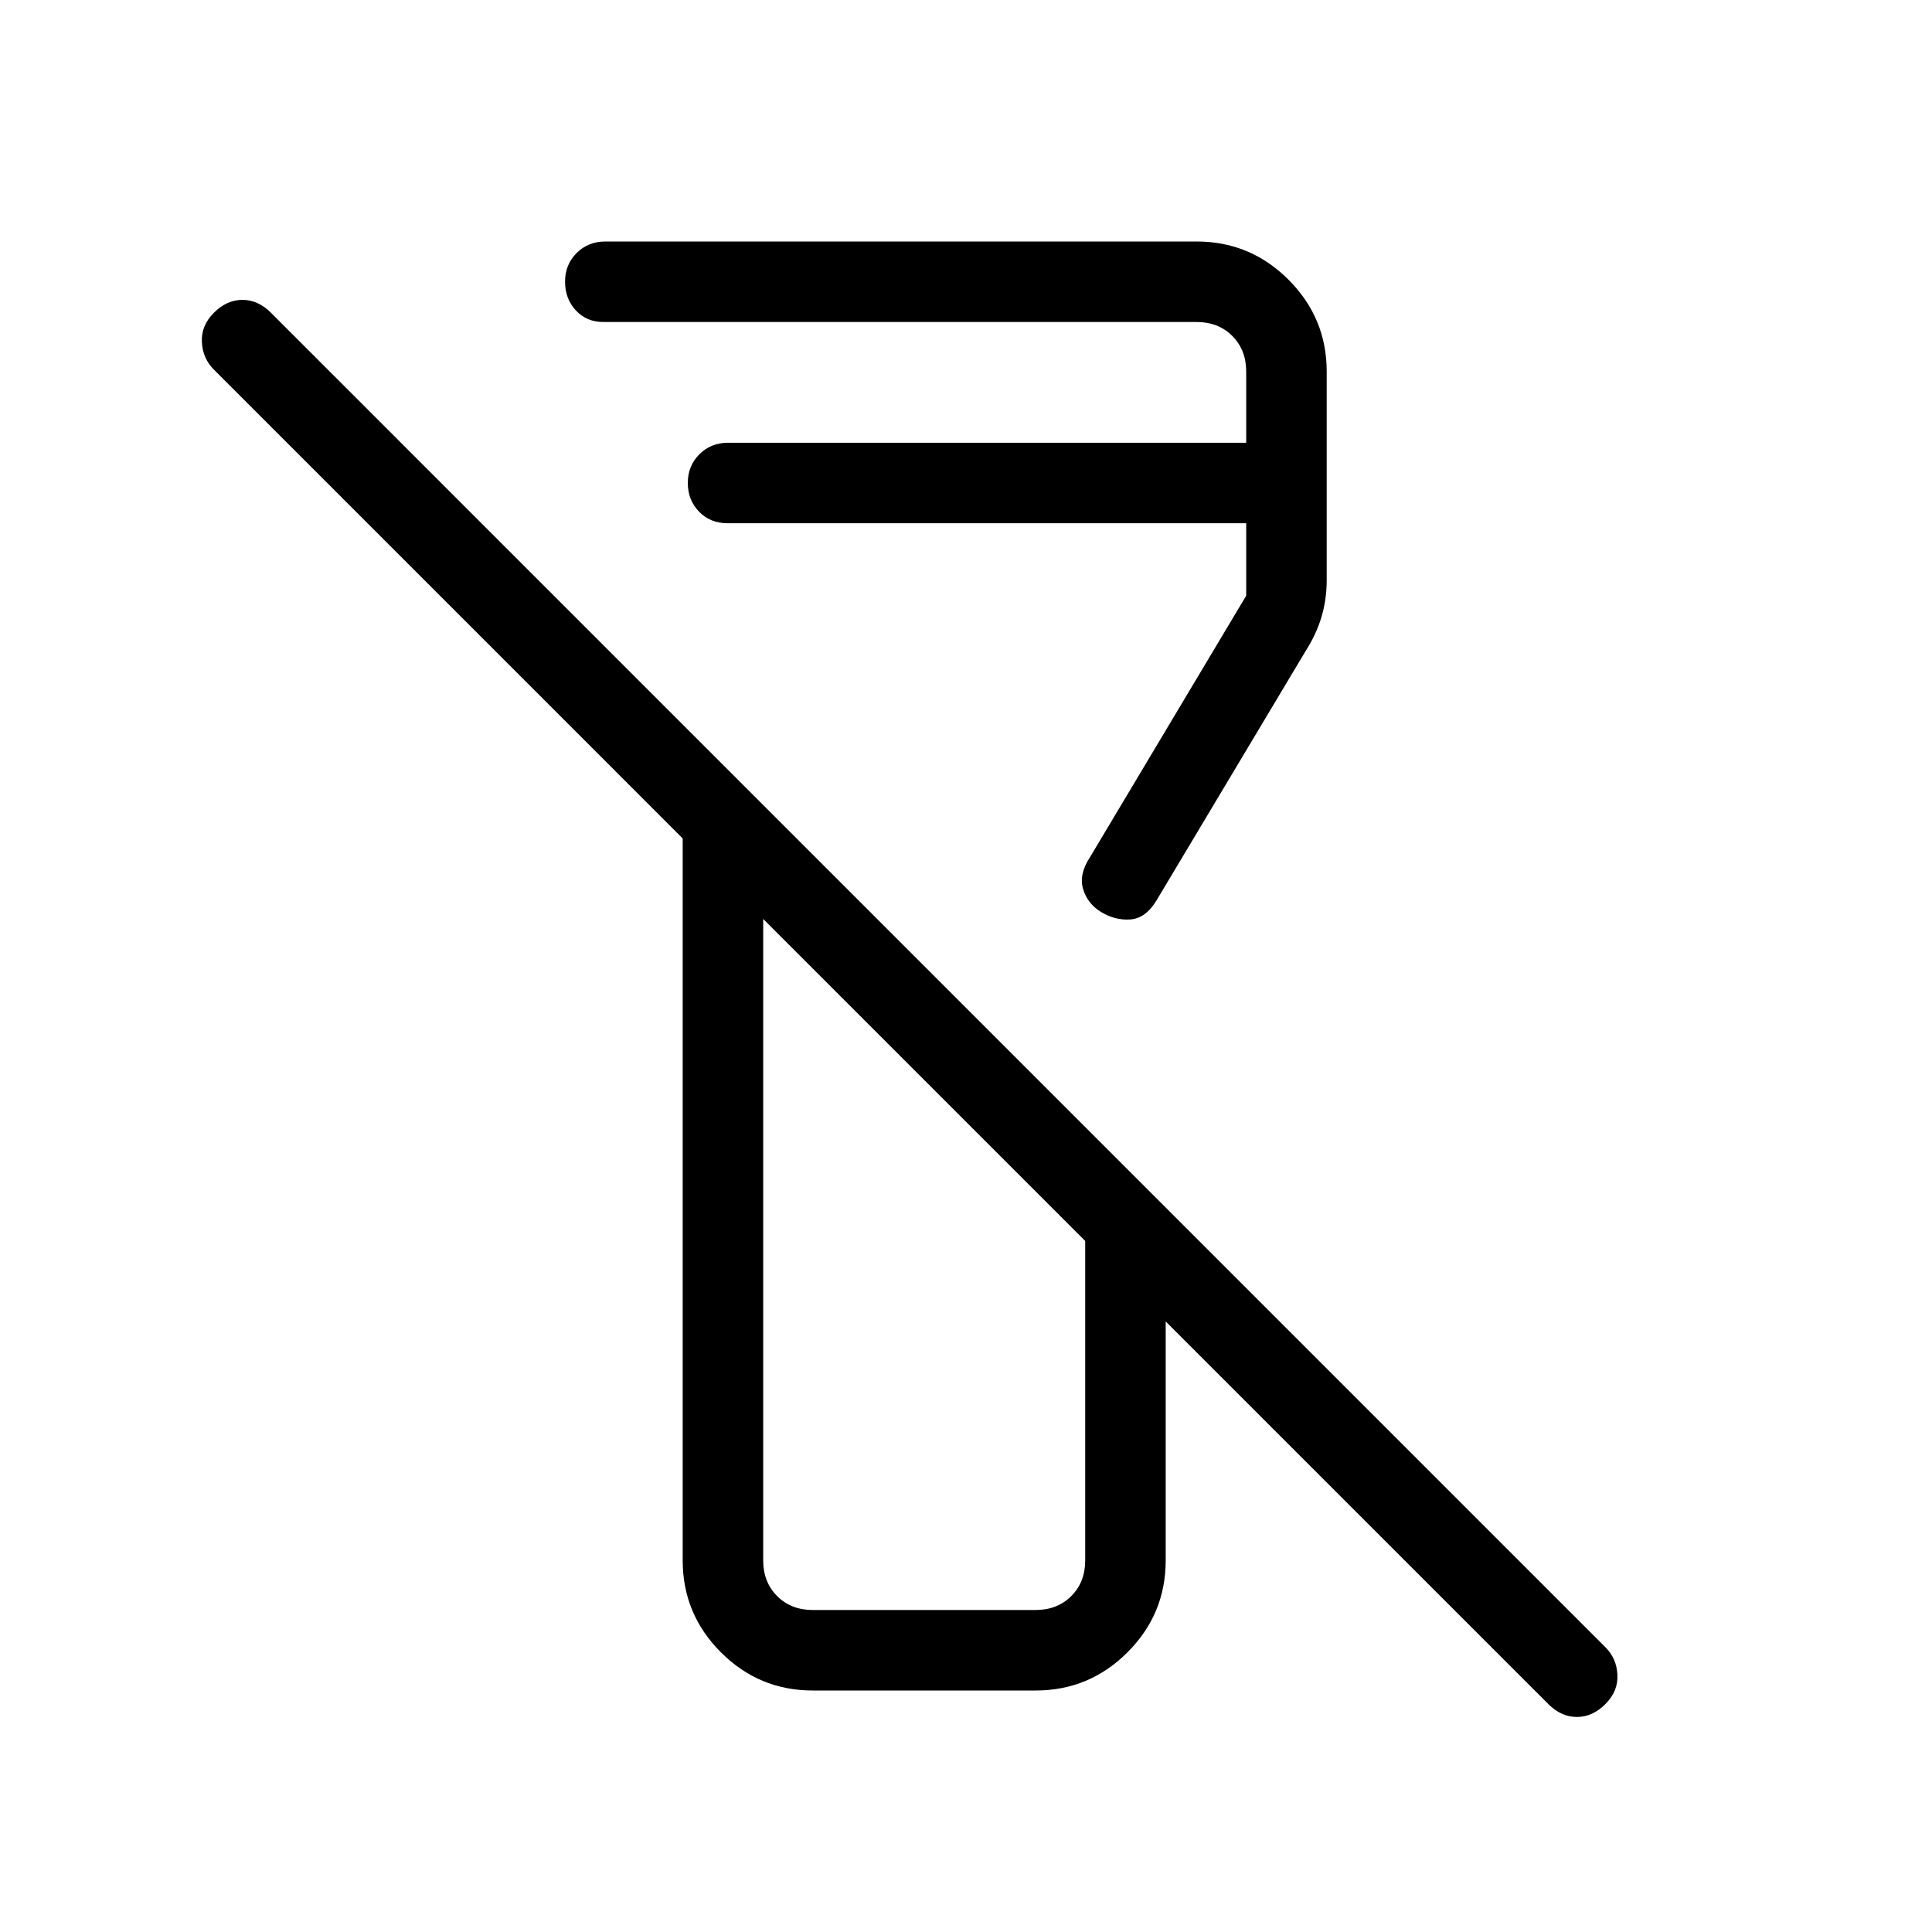 <svg viewBox="0 -960 960 960"><path d="M769.38-113.23 579.23-303.38v118.76q0 26.66-18.98 45.64T514.62-120H403.85q-26.66 0-45.64-18.98t-18.98-45.64v-358.76L106.31-776.31q-5.62-5.61-6-13.77-.39-8.15 6-14.54 6.38-6.38 14.15-6.38 7.77 0 14.16 6.38l663.07 663.08q5.62 5.62 6 13.77.39 8.15-6 14.54-6.38 6.38-14.15 6.38-7.77 0-14.16-6.38ZM403.85-160h110.77q10.76 0 17.69-6.92 6.92-6.93 6.92-17.7v-158.76l-160-160v318.76q0 10.77 6.92 17.7 6.93 6.92 17.7 6.92Zm255.38-615.38v103.69q0 9.55-2.61 18.31-2.62 8.76-8.08 17.23l-74 123.77q-5.36 8.74-12.91 9.25-7.55.51-14.4-3.64-6.85-4.15-9.04-11.46-2.19-7.31 3.43-15.85L619.23-664v-36H361.54q-8.62 0-14.19-5.76-5.58-5.76-5.58-14.27t5.75-14.24q5.75-5.73 14.25-5.73h257.46v-35.38q0-10.77-6.92-17.7-6.93-6.92-17.69-6.92H299.77q-8.28 0-13.64-5.76-5.36-5.76-5.36-14.27t5.75-14.24q5.75-5.73 14.25-5.73h293.85q26.65 0 45.63 18.98 18.98 18.98 18.98 45.64Zm-200 352ZM361.54-700Z"/></svg>